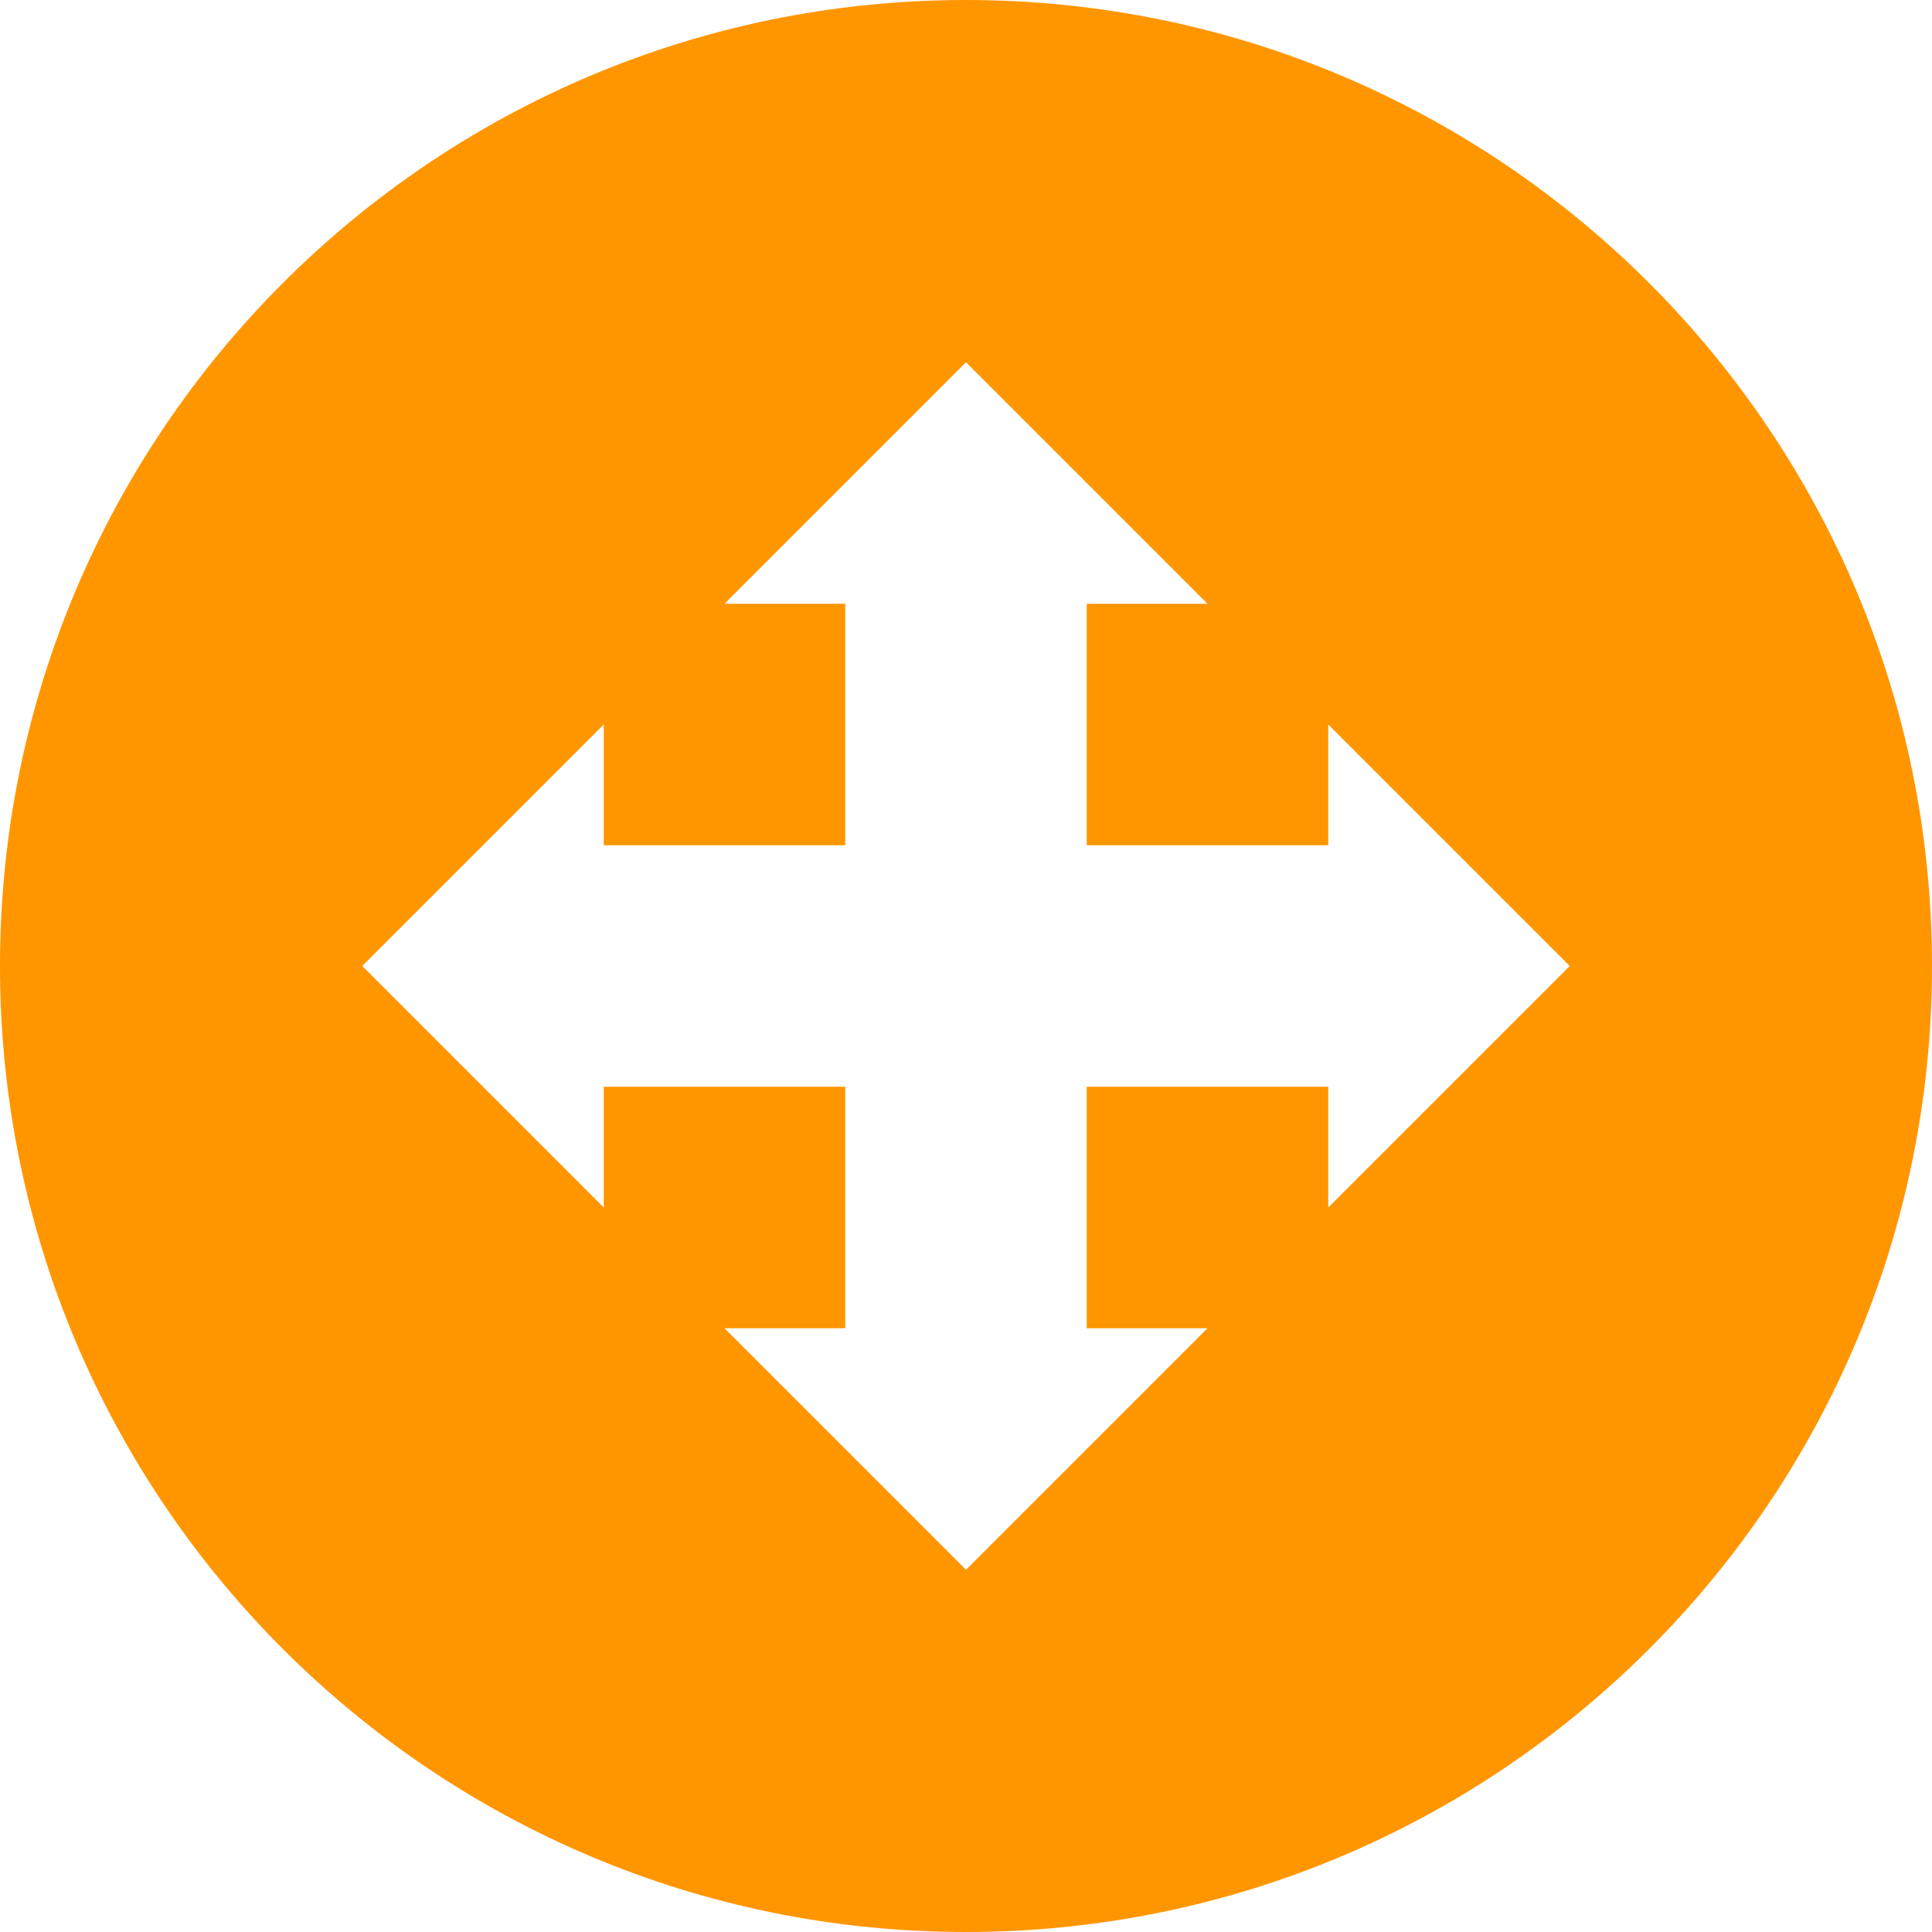 <?xml version="1.0" standalone="no"?>
<!DOCTYPE svg PUBLIC "-//W3C//DTD SVG 1.1//EN" "http://www.w3.org/Graphics/SVG/1.1/DTD/svg11.dtd">
<svg t="1528866638608" class="icon" style="" viewBox="0 0 1024 1024" version="1.1" xmlns="http://www.w3.org/2000/svg" p-id="3097" xmlns:xlink="http://www.w3.org/1999/xlink" width="200" height="200">
    <defs>
        <style type="text/css"></style>
    </defs>
    <path fill='#ff9600' d="M512 0C229.248 0 0 229.248 0 512s229.248 512 512 512 512-229.248 512-512S794.752 0 512 0zM704 640l0-64-128 0 0 128 64 0-128 128-128-128 64 0 0-128-128 0 0 64-128-128 128-128 0 64 128 0 0-128-64 0 128-128 128 128-64 0 0 128 128 0 0-64 128 128L704 640z" p-id="3098"></path>
</svg>